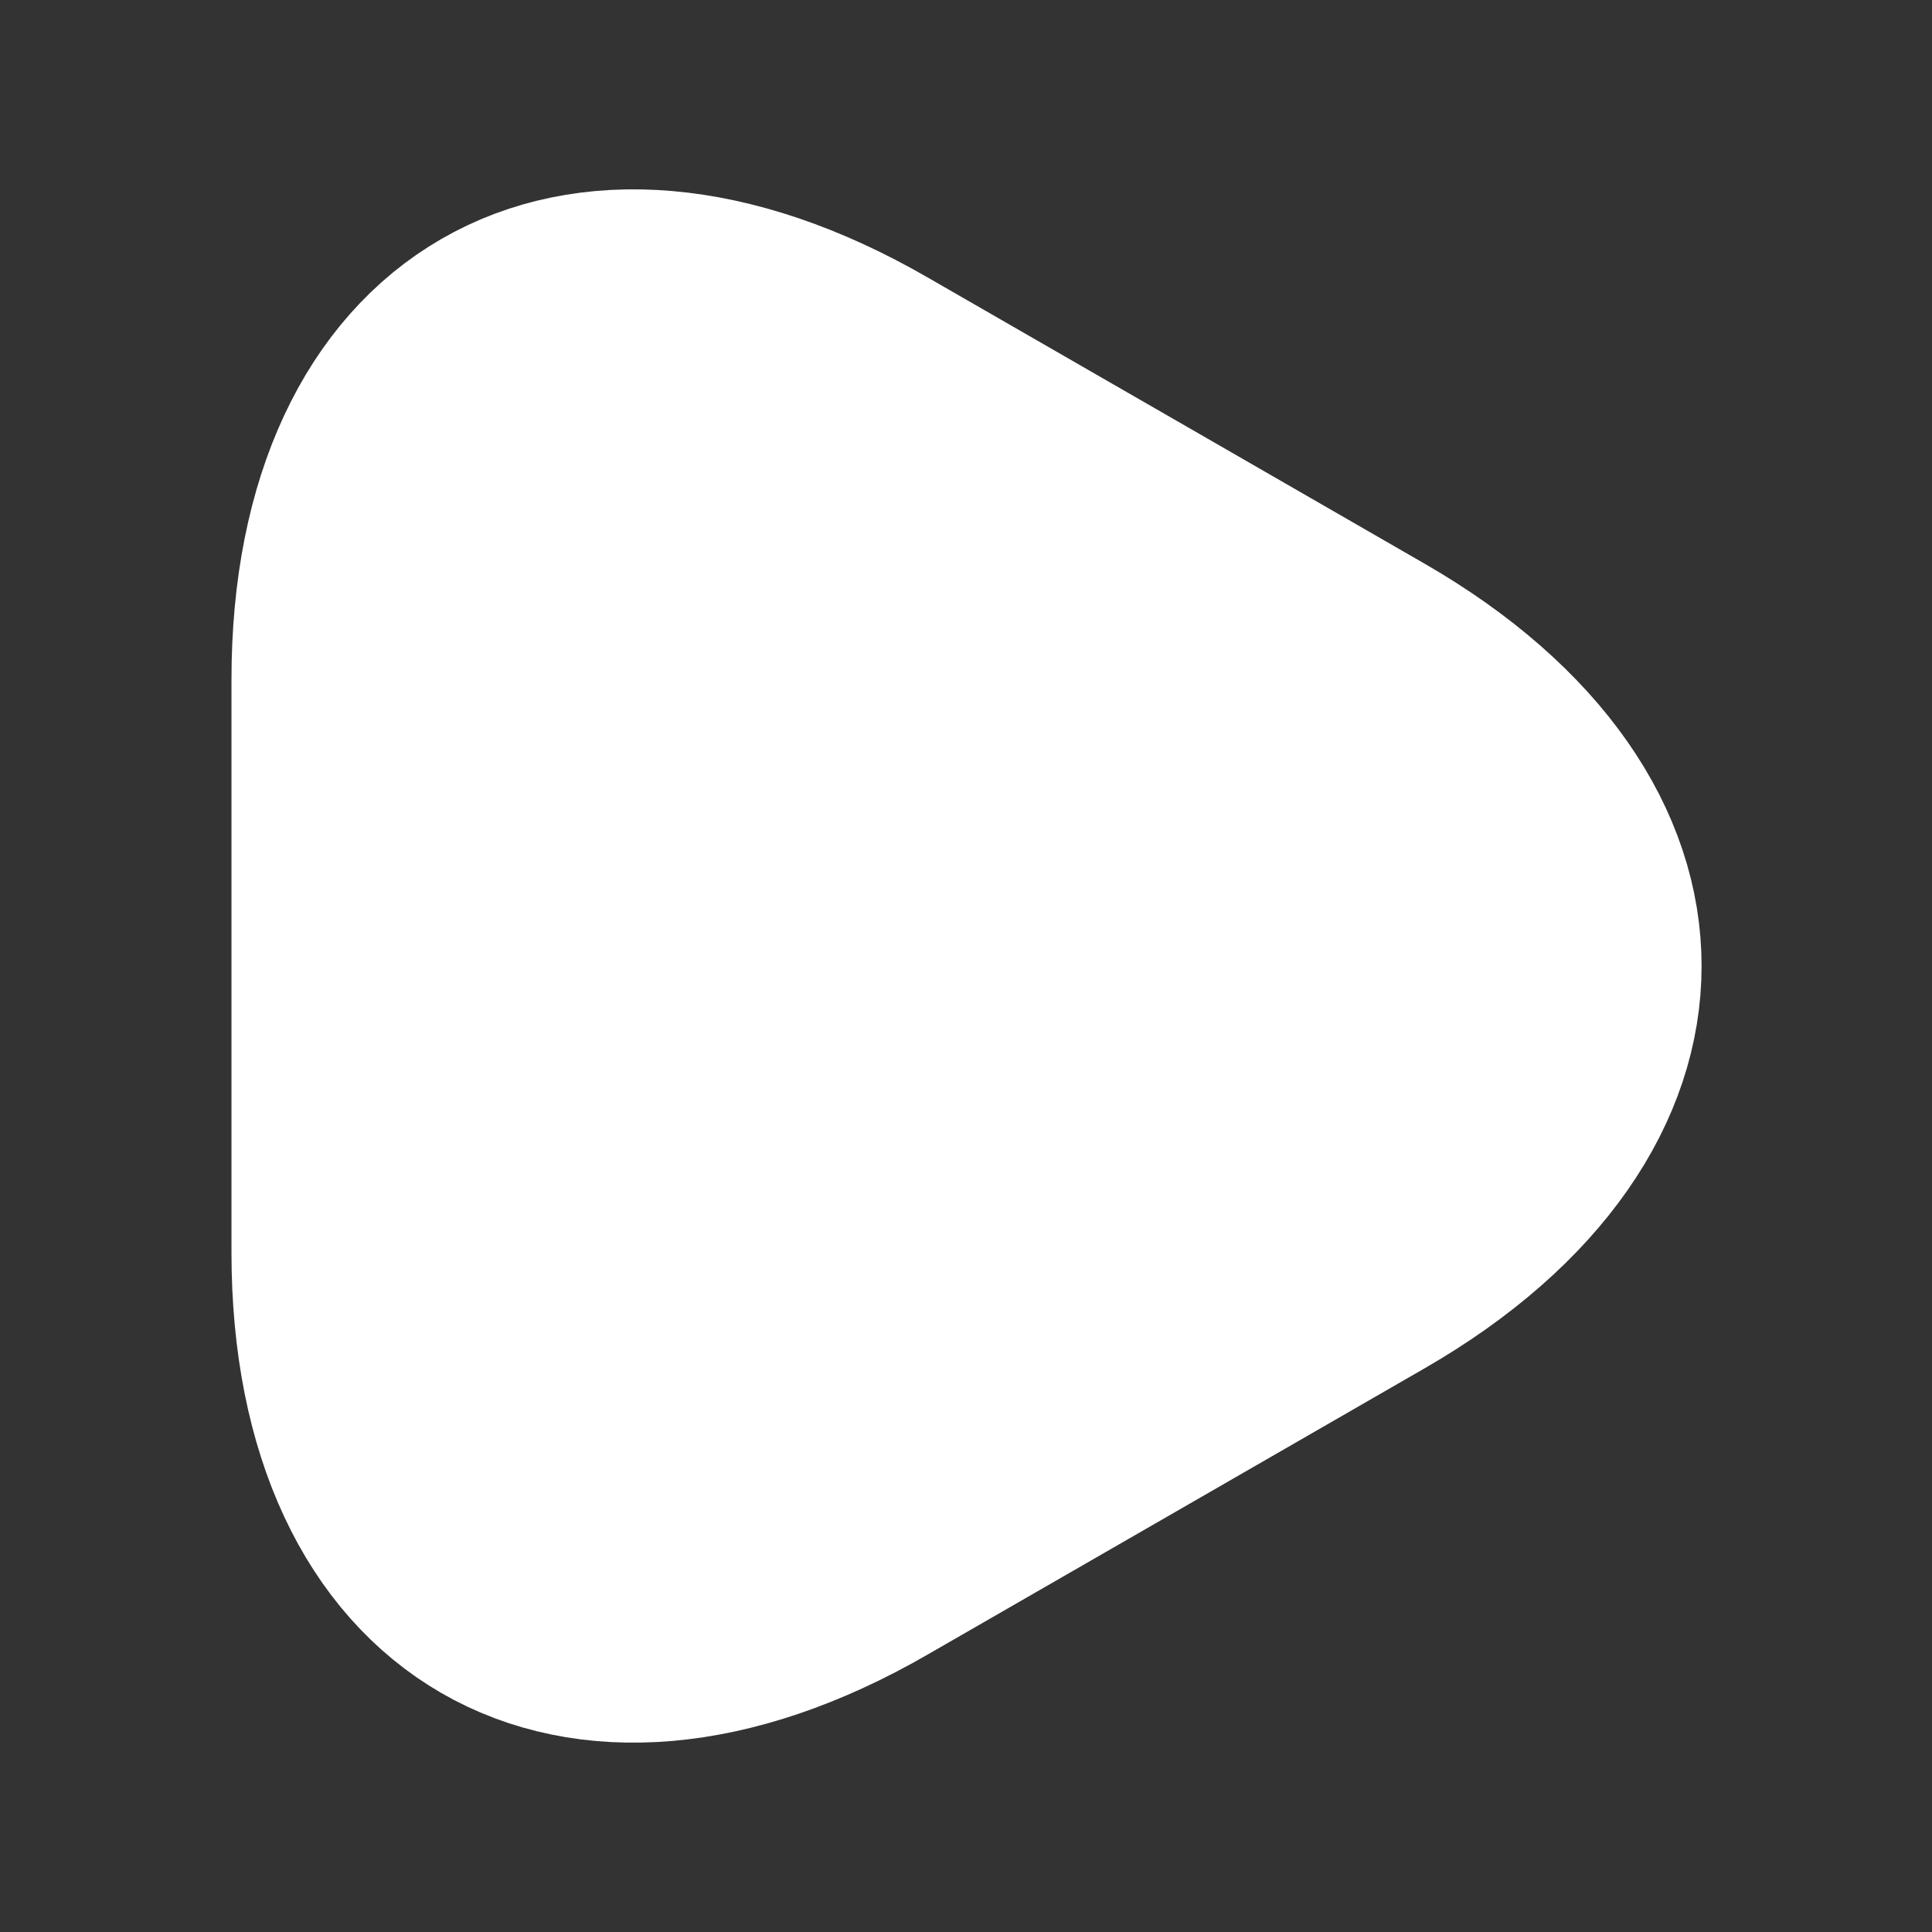 <svg width="16" height="16" viewBox="0 0 16 16" fill="none" xmlns="http://www.w3.org/2000/svg">
<rect x="0" y="0" width="16" height="16" fill="#333333" stroke="none"/>
<g id="vuesax/twotone/play">
<g id="play">
<path id="Vector" d="M2.667 8V5.627C2.667 2.68 4.753 1.473 7.307 2.947L9.367 4.133L11.427 5.32C13.98 6.793 13.98 9.207 11.427 10.68L9.367 11.867L7.307 13.053C4.753 14.527 2.667 13.32 2.667 10.373V8Z" fill="white" stroke="white" stroke-width="1.5" stroke-miterlimit="10" stroke-linecap="round" stroke-linejoin="round"/>
</g>
</g>
</svg>
